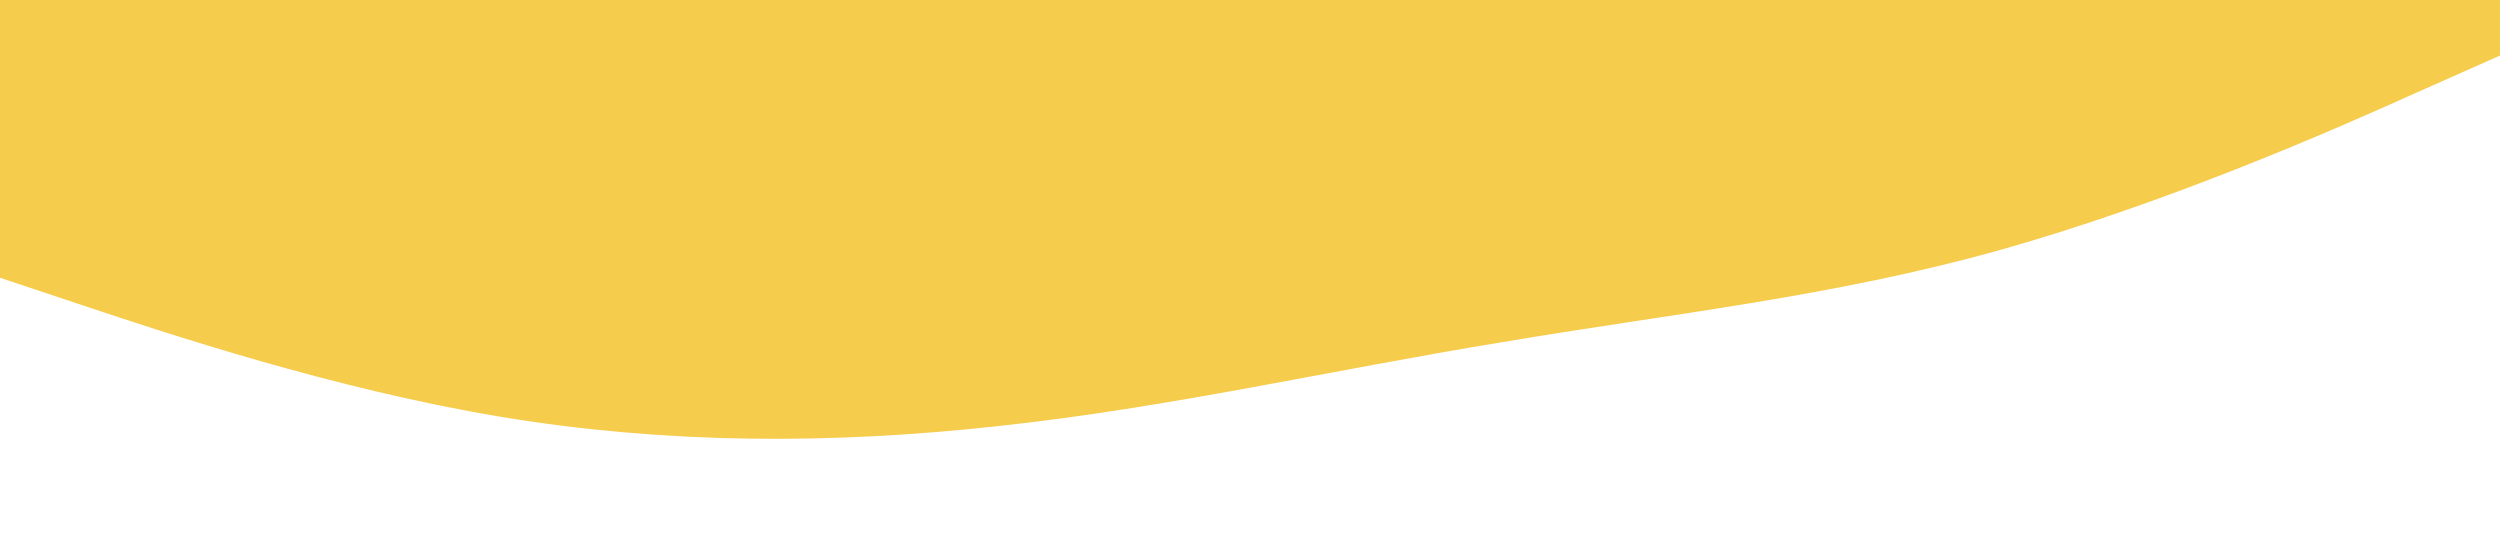 <?xml version="1.0" standalone="no"?><svg xmlns="http://www.w3.org/2000/svg" viewBox="0 0 1440 320"><path fill="#f6cc4d" fill-opacity="1" d="M0,160L48,176C96,192,192,224,288,240C384,256,480,256,576,245.3C672,235,768,213,864,197.3C960,181,1056,171,1152,144C1248,117,1344,75,1392,53.3L1440,32L1440,0L1392,0C1344,0,1248,0,1152,0C1056,0,960,0,864,0C768,0,672,0,576,0C480,0,384,0,288,0C192,0,96,0,48,0L0,0Z"></path></svg>